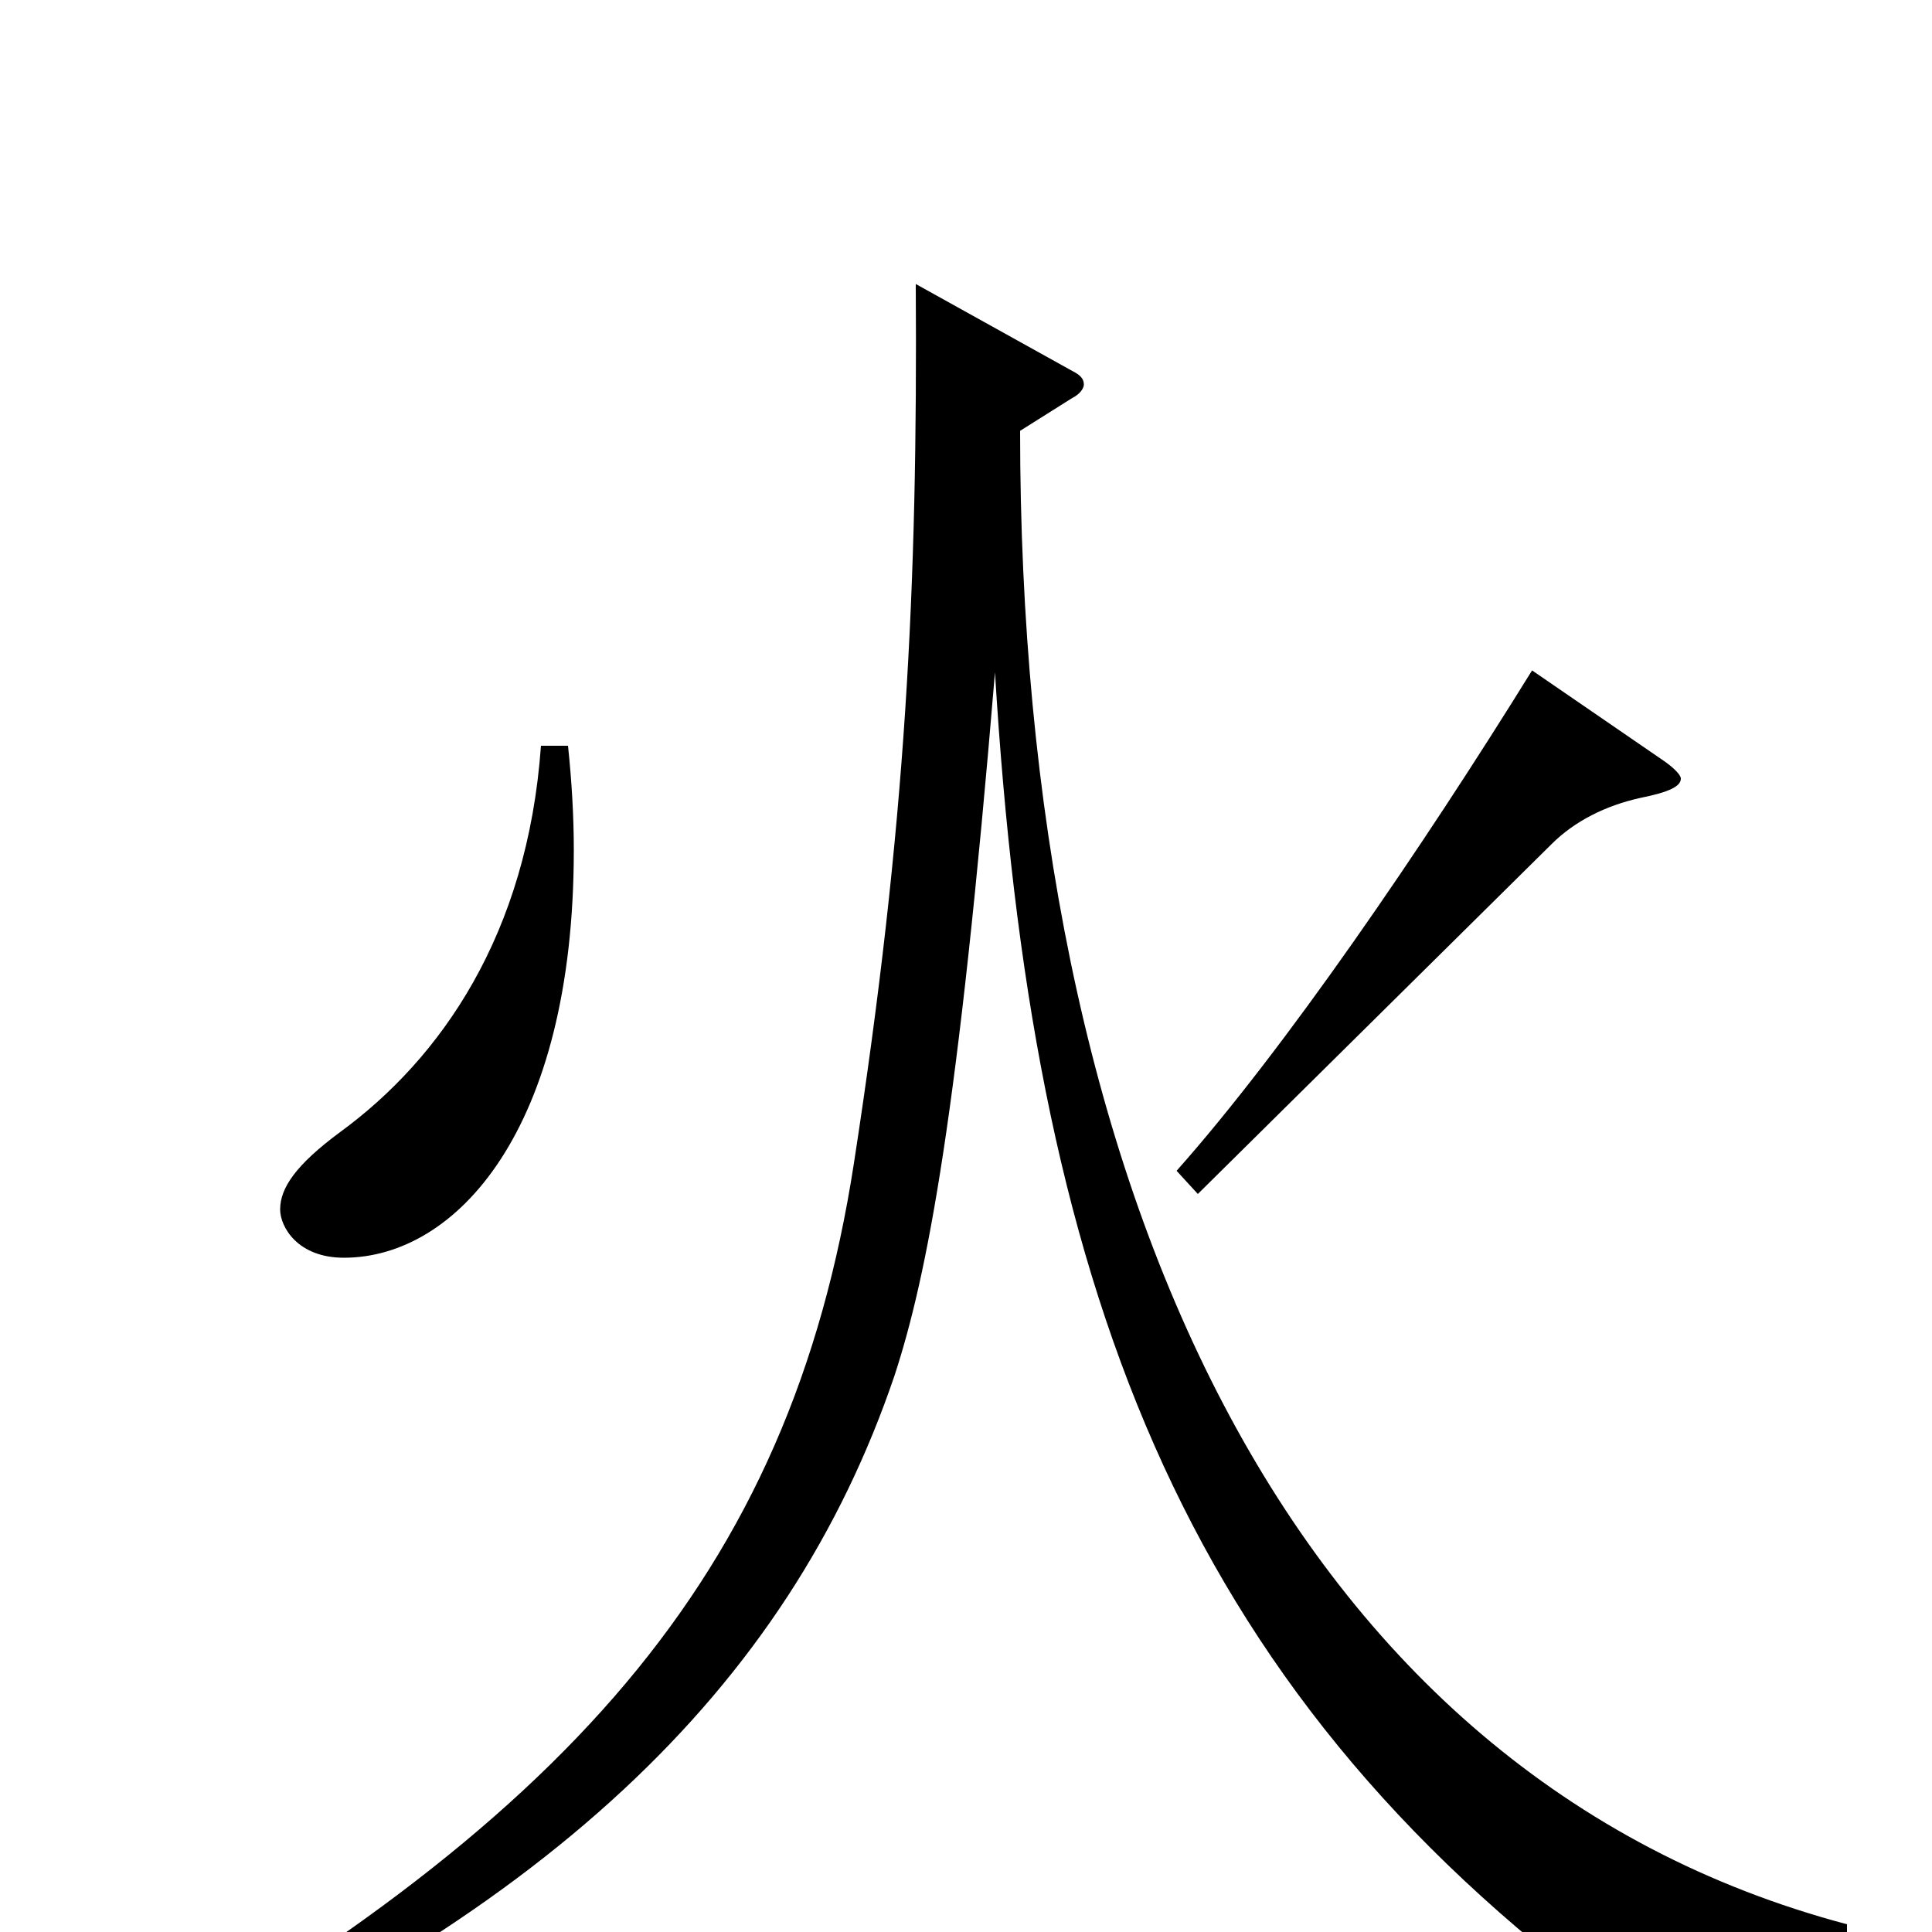 <svg xmlns="http://www.w3.org/2000/svg" viewBox="0 -1000 1000 1000">
	<path fill="#000000" d="M793 -653C736 -561 665 -457 609 -394L620 -382L803 -563C815 -575 831 -583 849 -587C864 -590 870 -593 870 -597C870 -599 866 -603 860 -607ZM280 -614C273 -516 228 -452 176 -414C153 -397 145 -385 145 -374C145 -365 154 -349 178 -349C236 -349 297 -415 297 -560C297 -577 296 -595 294 -614ZM956 -4C666 -81 528 -387 528 -777L555 -794C559 -796 561 -799 561 -801C561 -804 559 -806 555 -808L474 -853C475 -695 469 -573 442 -398C409 -184 293 -55 44 84L50 93C281 -5 408 -126 463 -288C480 -340 496 -423 515 -652C534 -338 609 -129 836 38C839 41 842 42 845 42C848 42 851 40 853 37C867 21 896 8 930 8C938 8 947 9 956 11Z"/>
</svg>